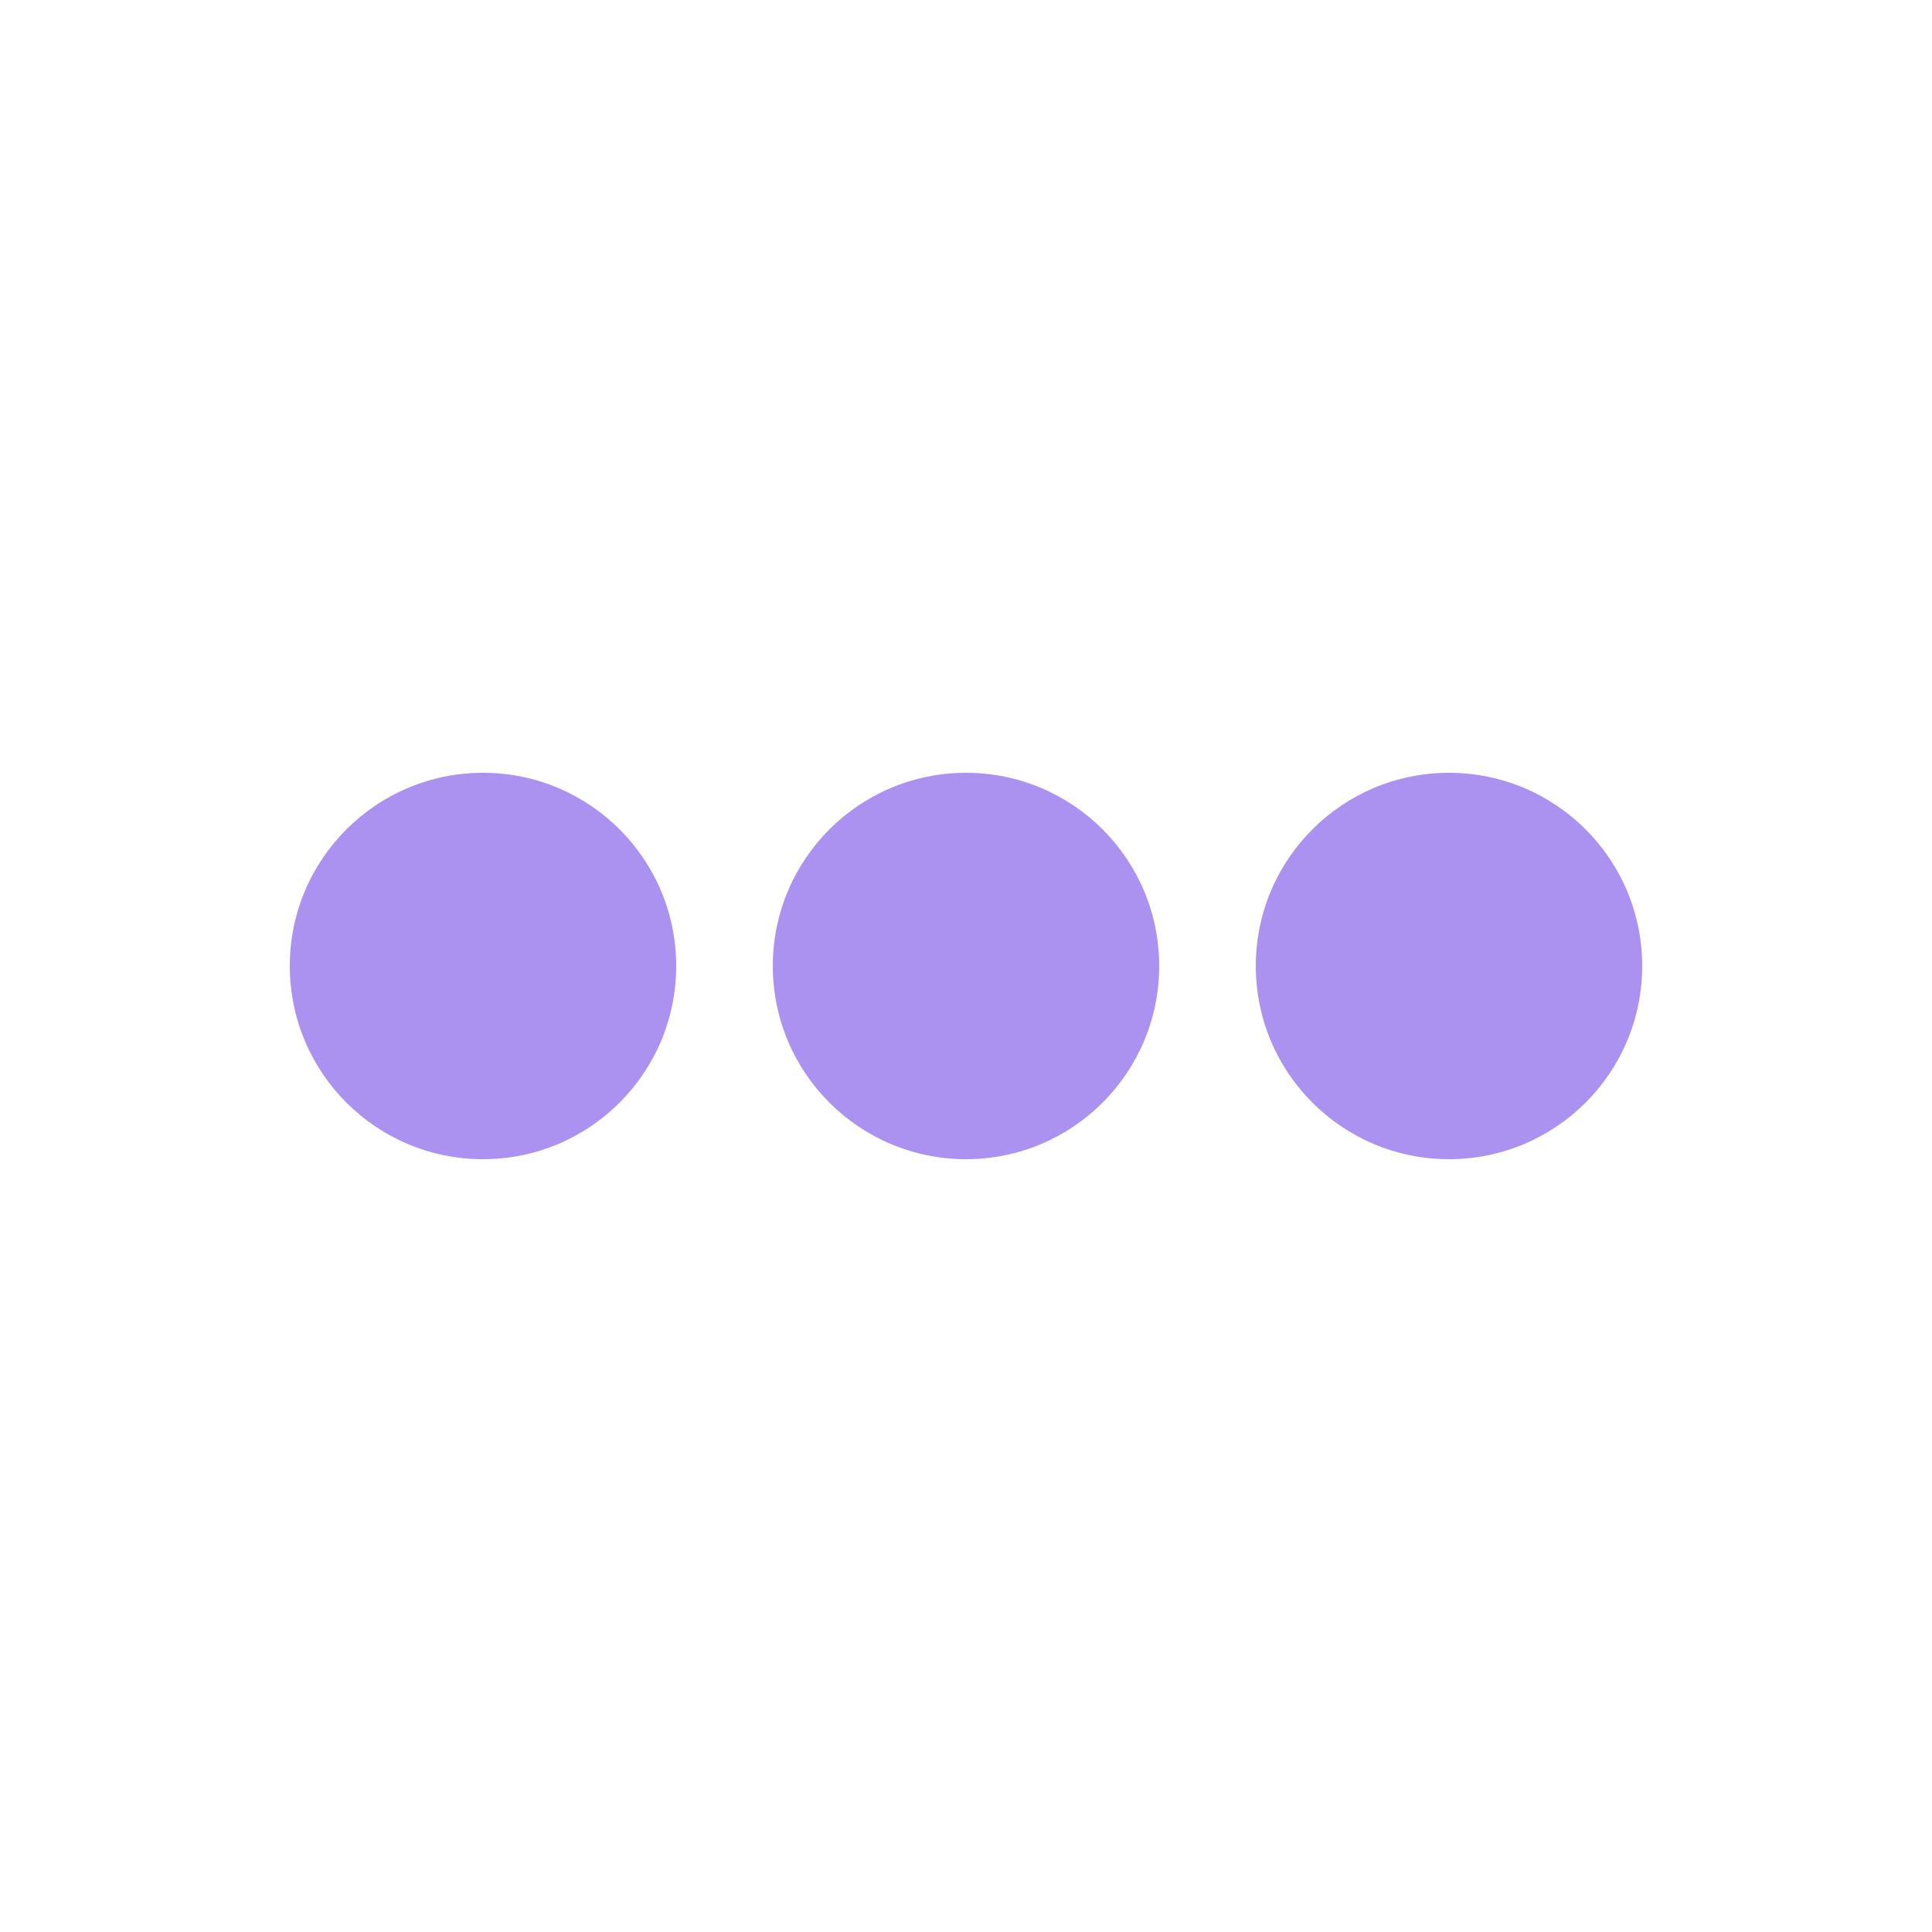 <svg width="20" height="20" viewBox="0 0 20 20" fill="none" xmlns="http://www.w3.org/2000/svg">
<circle cx="5" cy="10" r="2" fill="#AB92F0"/>
<circle cx="10" cy="10" r="2" fill="#AB92F0"/>
<circle cx="15" cy="10" r="2" fill="#AB92F0"/>
</svg>
